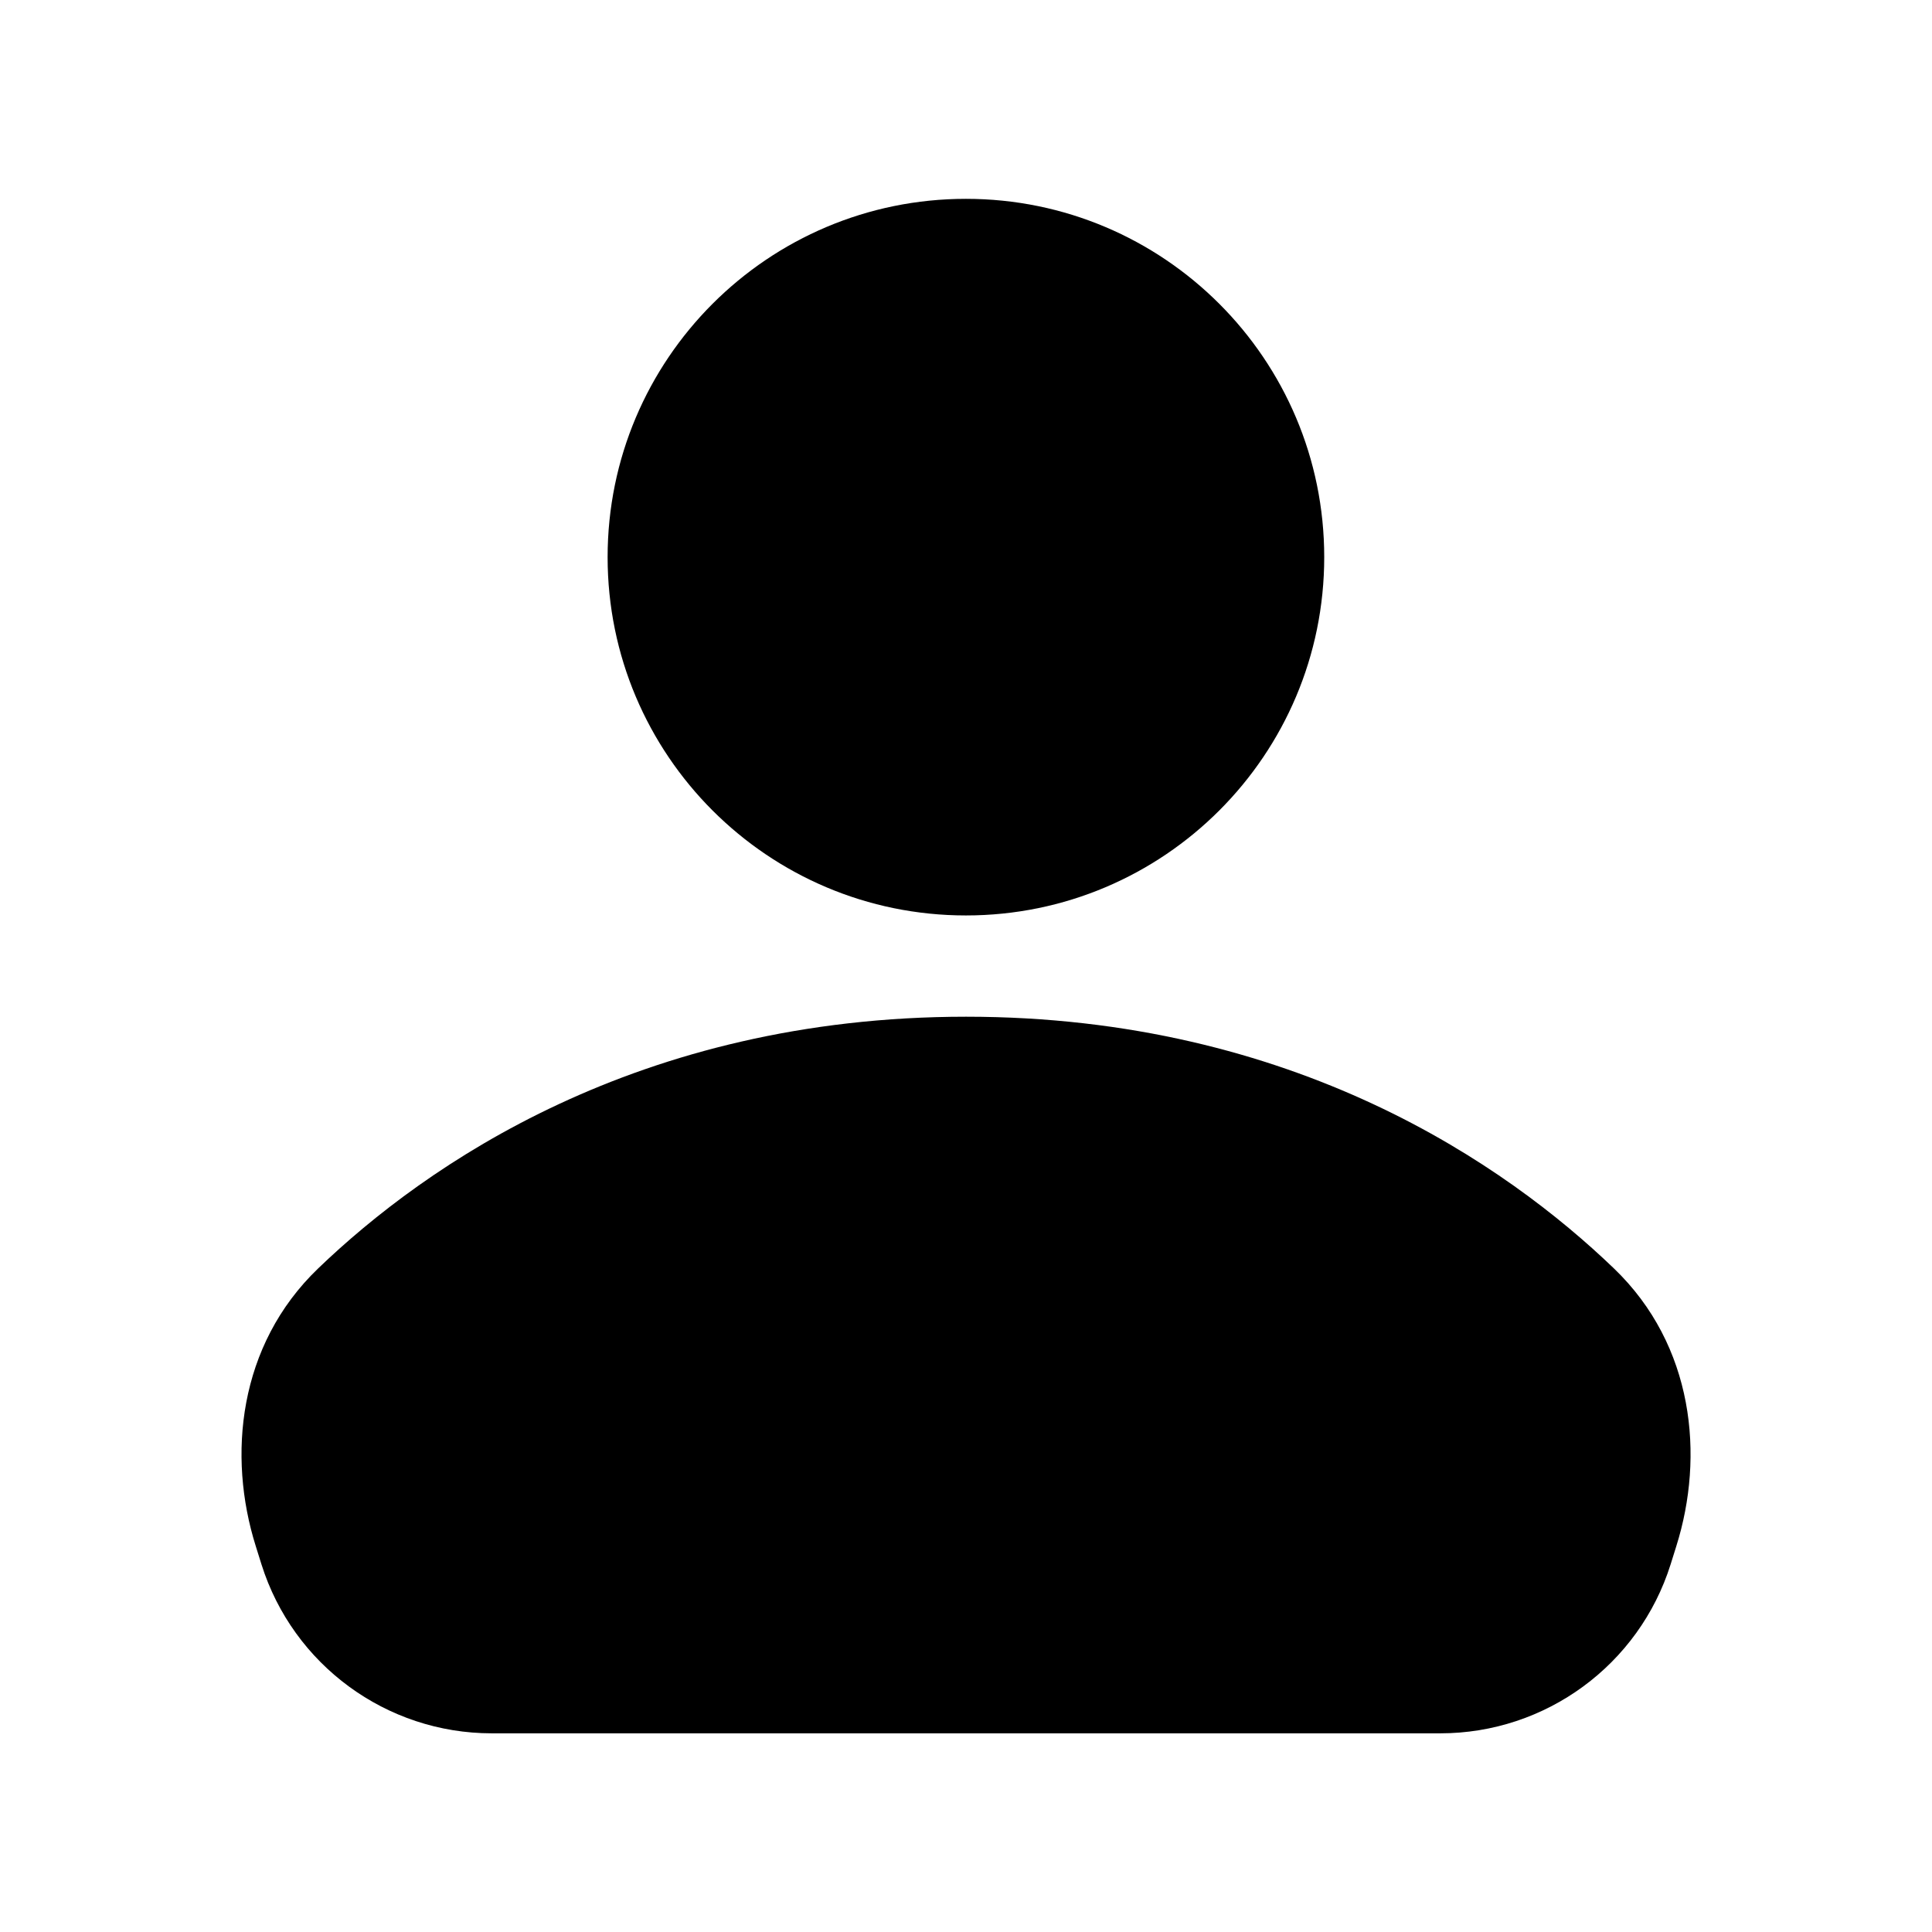 <svg width="24" height="24" viewBox="0 0 24 24" fill="currentColor" xmlns="http://www.w3.org/2000/svg">
<path d="M7.548 6.921C7.548 4.463 9.541 2.47 11.999 2.47C14.457 2.47 16.45 4.463 16.45 6.921C16.45 9.379 14.457 11.372 11.999 11.372C9.541 11.372 7.548 9.379 7.548 6.921Z"  />
<path d="M3.952 15.757C5.281 14.48 7.92 12.63 12.001 12.63C16.081 12.63 18.72 14.48 20.049 15.757C21.044 16.713 21.176 18.088 20.824 19.206L20.753 19.433C20.36 20.682 19.201 21.532 17.892 21.532H6.109C4.8 21.532 3.641 20.682 3.248 19.433L3.177 19.206C2.825 18.088 2.957 16.713 3.952 15.757Z"  />
</svg>
